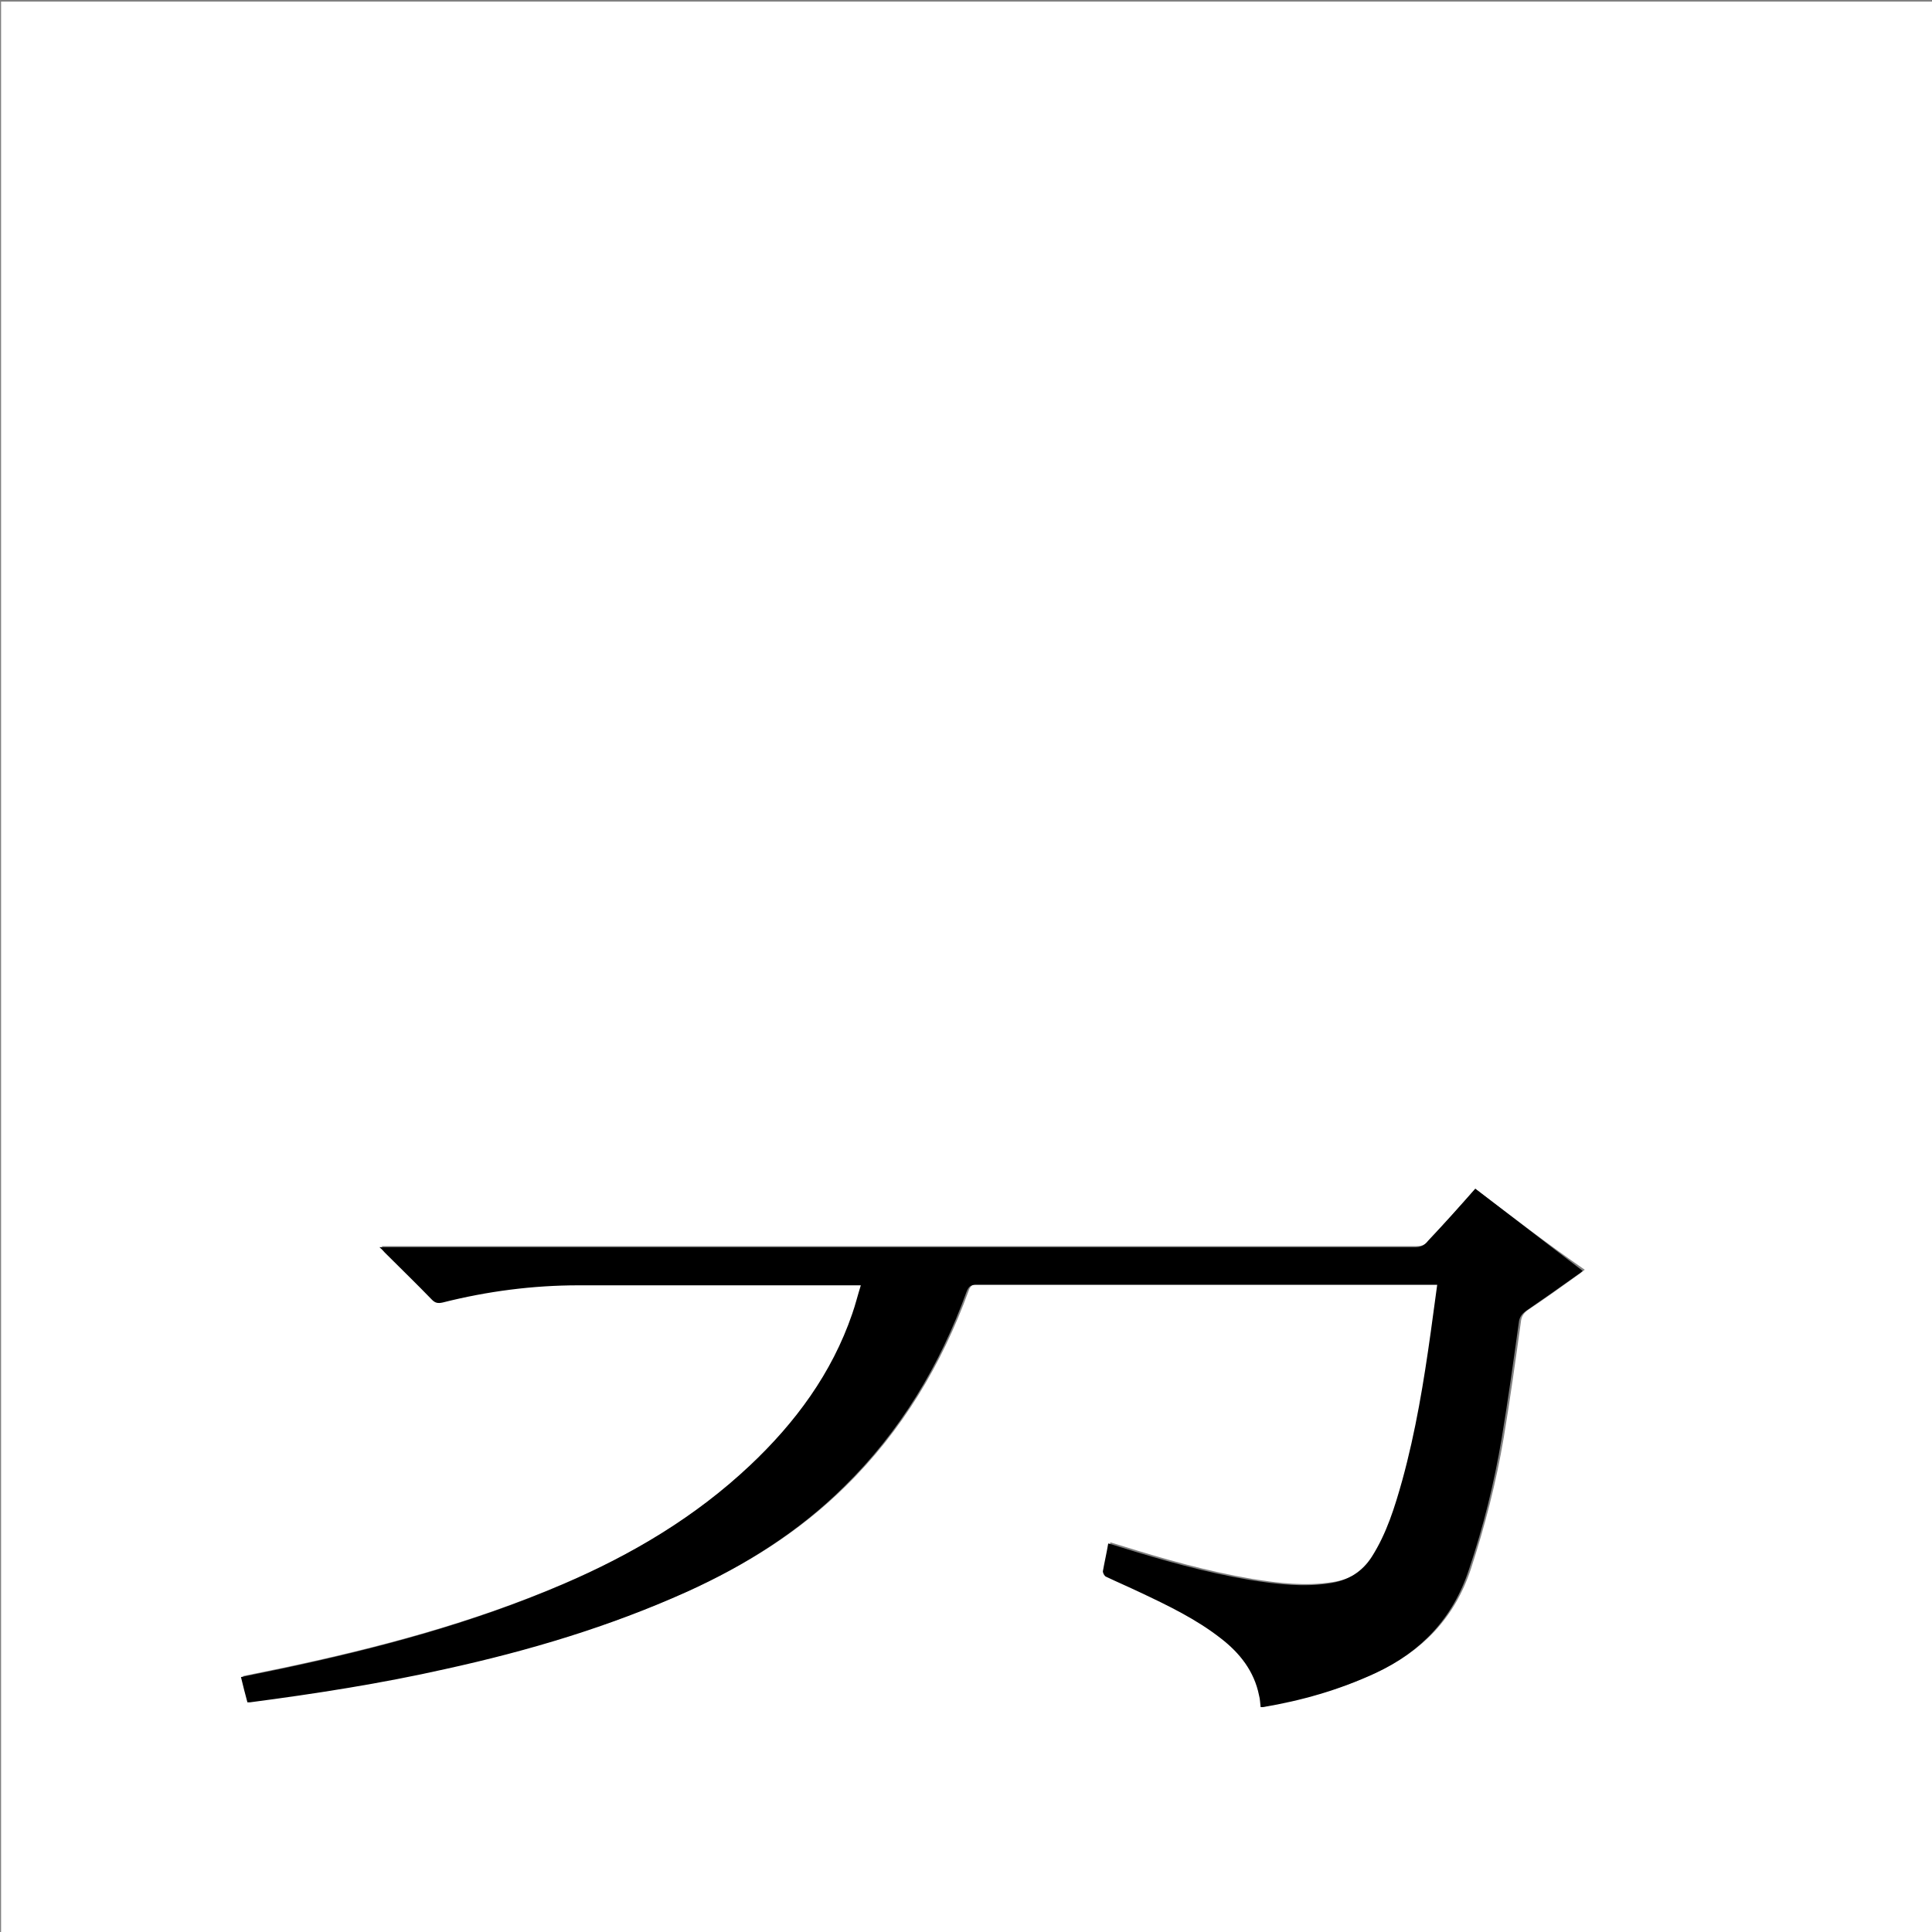 <?xml version="1.0" encoding="utf-8"?>
<!-- Generator: Adobe Illustrator 20.1.0, SVG Export Plug-In . SVG Version: 6.00 Build 0)  -->
<svg version="1.1" id="图层_1" xmlns="http://www.w3.org/2000/svg" xmlns:xlink="http://www.w3.org/1999/xlink" x="0px" y="0px"
	 viewBox="0 0 360 360" style="enable-background:new 0 0 360 360;" xml:space="preserve">
<rect x="0" y="0" width="360" height="360" fill="#808080" stroke="none"/>
<style type="text/css">
	.st0{fill:#FFFFFF;}
</style>
<g>
	<path class="st0" d="M0.2,360.5c0-120.1,0-240.2,0-360.2c120.1,0,240.2,0,360.2,0c0,120.1,0,240.2,0,360.2
		C240.4,360.5,120.3,360.5,0.2,360.5z M274.9,221.5c-2.8,3.2-5.6,6.3-8.4,9.5c-0.7,0.8-1.4,1.2-2.5,1.2c-63.7,0-127.4,0-191.1,0
		c-0.5,0-1,0-1.8,0c0.4,0.5,0.7,0.8,1,1c2.9,2.9,5.9,5.9,8.8,8.8c0.6,0.6,1.1,0.8,2,0.5c8.3-2.2,16.7-3.2,25.3-3.2
		c17-0.1,34.1,0,51.1,0c0.4,0,0.9,0,1.5,0c-0.6,1.9-1,3.6-1.6,5.3c-3.8,11.2-10.6,20.4-19.1,28.3c-10.2,9.6-22,16.6-34.8,22.1
		c-17,7.3-34.7,12-52.7,15.8c-2.4,0.5-4.8,1-7.3,1.5c0.4,1.7,0.8,3.2,1.2,4.7c0.3,0,0.4,0,0.5,0c12.2-1.6,24.3-3.5,36.4-6.2
		c15.4-3.4,30.5-7.9,45-14.4c10.8-4.9,20.7-11.1,29.2-19.5c10.5-10.3,17.9-22.7,22.9-36.4c0.3-0.9,0.8-1.3,1.8-1.3
		c28.2,0,56.3,0,84.5,0c0.4,0,0.8,0,1.4,0c-0.4,3-0.8,5.9-1.2,8.8c-1.3,9.3-2.8,18.6-5.3,27.6c-1.3,5-2.9,9.9-5.7,14.3
		c-1.8,2.9-4.4,4.4-7.7,4.9c-5.1,0.8-10,0.2-15-0.6c-8.3-1.4-16.4-3.7-24.4-6.2c-0.7-0.2-1.3-0.4-2-0.6c-0.4,1.8-0.8,3.5-1,5.2
		c-0.1,0.3,0.3,0.9,0.6,1c2.1,1,4.2,1.9,6.3,2.9c5.2,2.5,10.4,5,15.1,8.6c3.5,2.7,6.2,6.1,7.1,10.6c0.1,0.7,0.2,1.5,0.3,2.2
		c0.2,0,0.3,0,0.4,0c7.2-1.2,14.2-3.2,20.9-6.3c8.5-4,14.5-10.2,17.5-19.3c2.6-8,4.7-16.1,6.1-24.4c1.2-7.2,2.2-14.4,3.2-21.6
		c0.1-1,0.5-1.6,1.3-2.2c3.3-2.2,6.5-4.5,9.7-6.8c0.3-0.2,0.5-0.4,0.9-0.7C288.2,231.7,281.6,226.6,274.9,221.5z"/>
	<path d="M274.9,221.5c6.7,5.1,13.3,10.2,20,15.3c-0.3,0.3-0.6,0.5-0.9,0.7c-3.2,2.3-6.5,4.6-9.7,6.8c-0.8,0.6-1.2,1.2-1.3,2.2
		c-1,7.2-2,14.4-3.2,21.6c-1.4,8.3-3.4,16.4-6.1,24.4c-3,9.1-8.9,15.3-17.5,19.3c-6.7,3.1-13.7,5.1-20.9,6.3c-0.1,0-0.2,0-0.4,0
		c-0.1-0.8-0.1-1.5-0.3-2.2c-0.9-4.5-3.6-7.9-7.1-10.6c-4.6-3.6-9.8-6.1-15.1-8.6c-2.1-1-4.2-1.9-6.3-2.9c-0.3-0.1-0.6-0.7-0.6-1
		c0.3-1.7,0.7-3.4,1-5.2c0.7,0.2,1.4,0.4,2,0.6c8,2.5,16.1,4.8,24.4,6.2c5,0.8,10,1.4,15,0.6c3.3-0.5,5.9-2.1,7.7-4.9
		c2.8-4.4,4.3-9.3,5.7-14.3c2.5-9.1,4-18.3,5.3-27.6c0.4-2.9,0.8-5.8,1.2-8.8c-0.5,0-0.9,0-1.4,0c-28.2,0-56.3,0-84.5,0
		c-1,0-1.4,0.3-1.8,1.3c-5,13.8-12.4,26.1-22.9,36.4c-8.5,8.4-18.4,14.6-29.2,19.5c-14.4,6.5-29.5,11-45,14.4
		c-12,2.7-24.2,4.6-36.4,6.2c-0.1,0-0.2,0-0.5,0c-0.4-1.5-0.8-3-1.2-4.7c2.5-0.5,4.9-1,7.3-1.5c18-3.8,35.7-8.5,52.7-15.8
		c12.8-5.5,24.6-12.5,34.8-22.1c8.5-8,15.3-17.2,19.1-28.3c0.6-1.7,1-3.4,1.6-5.3c-0.6,0-1,0-1.5,0c-17,0-34.1,0-51.1,0
		c-8.5,0-17,1.1-25.3,3.2c-0.9,0.2-1.4,0.1-2-0.5c-2.9-3-5.9-5.9-8.8-8.8c-0.3-0.3-0.5-0.6-1-1c0.8,0,1.3,0,1.8,0
		c63.7,0,127.4,0,191.1,0c1.1,0,1.8-0.3,2.5-1.2C269.3,227.8,272.1,224.7,274.9,221.5z"/>
</g>
</svg>
